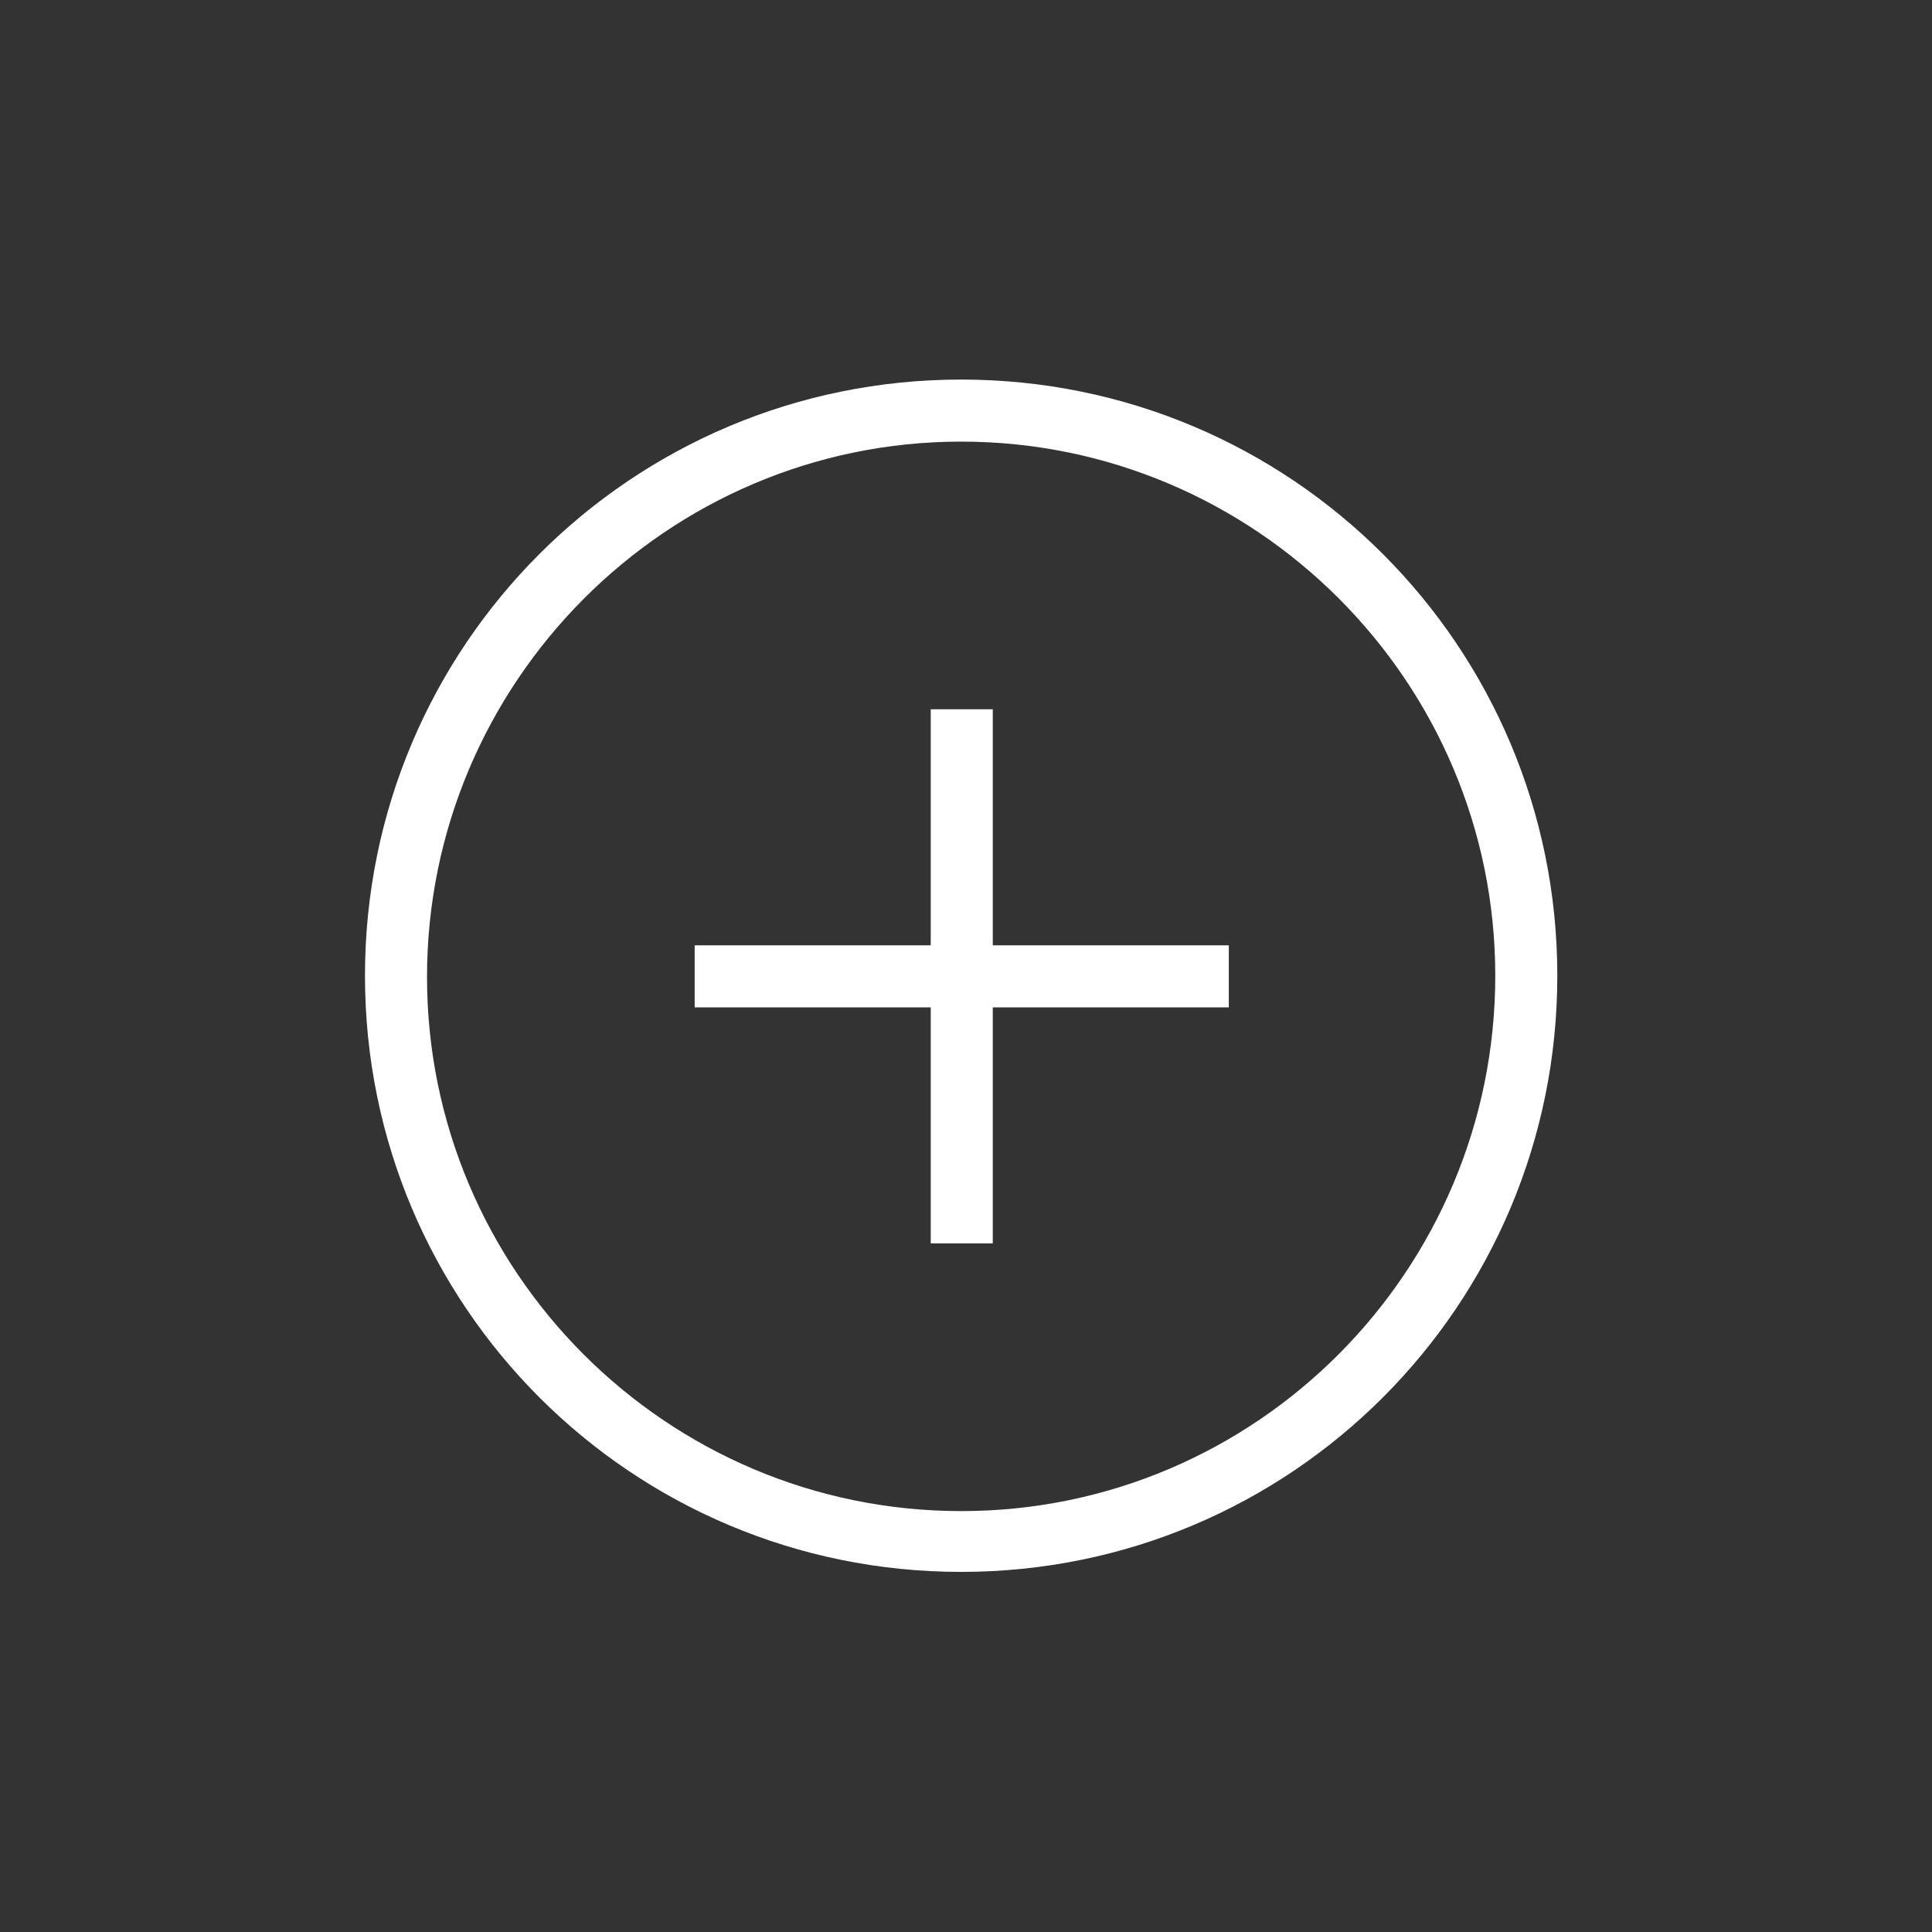 <?xml version="1.0" encoding="UTF-8"?>
<svg width="752pt" height="752pt" version="1.1" viewBox="0 0 752 752" xmlns="http://www.w3.org/2000/svg">
 <rect x="0" y="0" width="752" height="752" fill="#333333" stroke="none"/>
 <g fill="#fff">
  <path d="m374.11 171.89c114.61 0 207.9 93.297 207.9 207.9 0 114.61-92.82 208.38-207.9 208.38-114.61 0-207.9-93.297-207.9-207.9s93.297-208.38 207.9-208.38m0-24.152c-128.34 0-232.05 103.71-232.05 232.05 0 128.34 103.71 232.05 232.05 232.05 128.34 0 232.05-103.71 232.05-232.05 0-128.34-103.71-232.05-232.05-232.05z"/>
  <path d="m270.39 367.95h207.9v24.152h-207.9z"/>
  <path d="m362.27 276.07h24.152v207.9h-24.152z"/>
 </g>
</svg>
